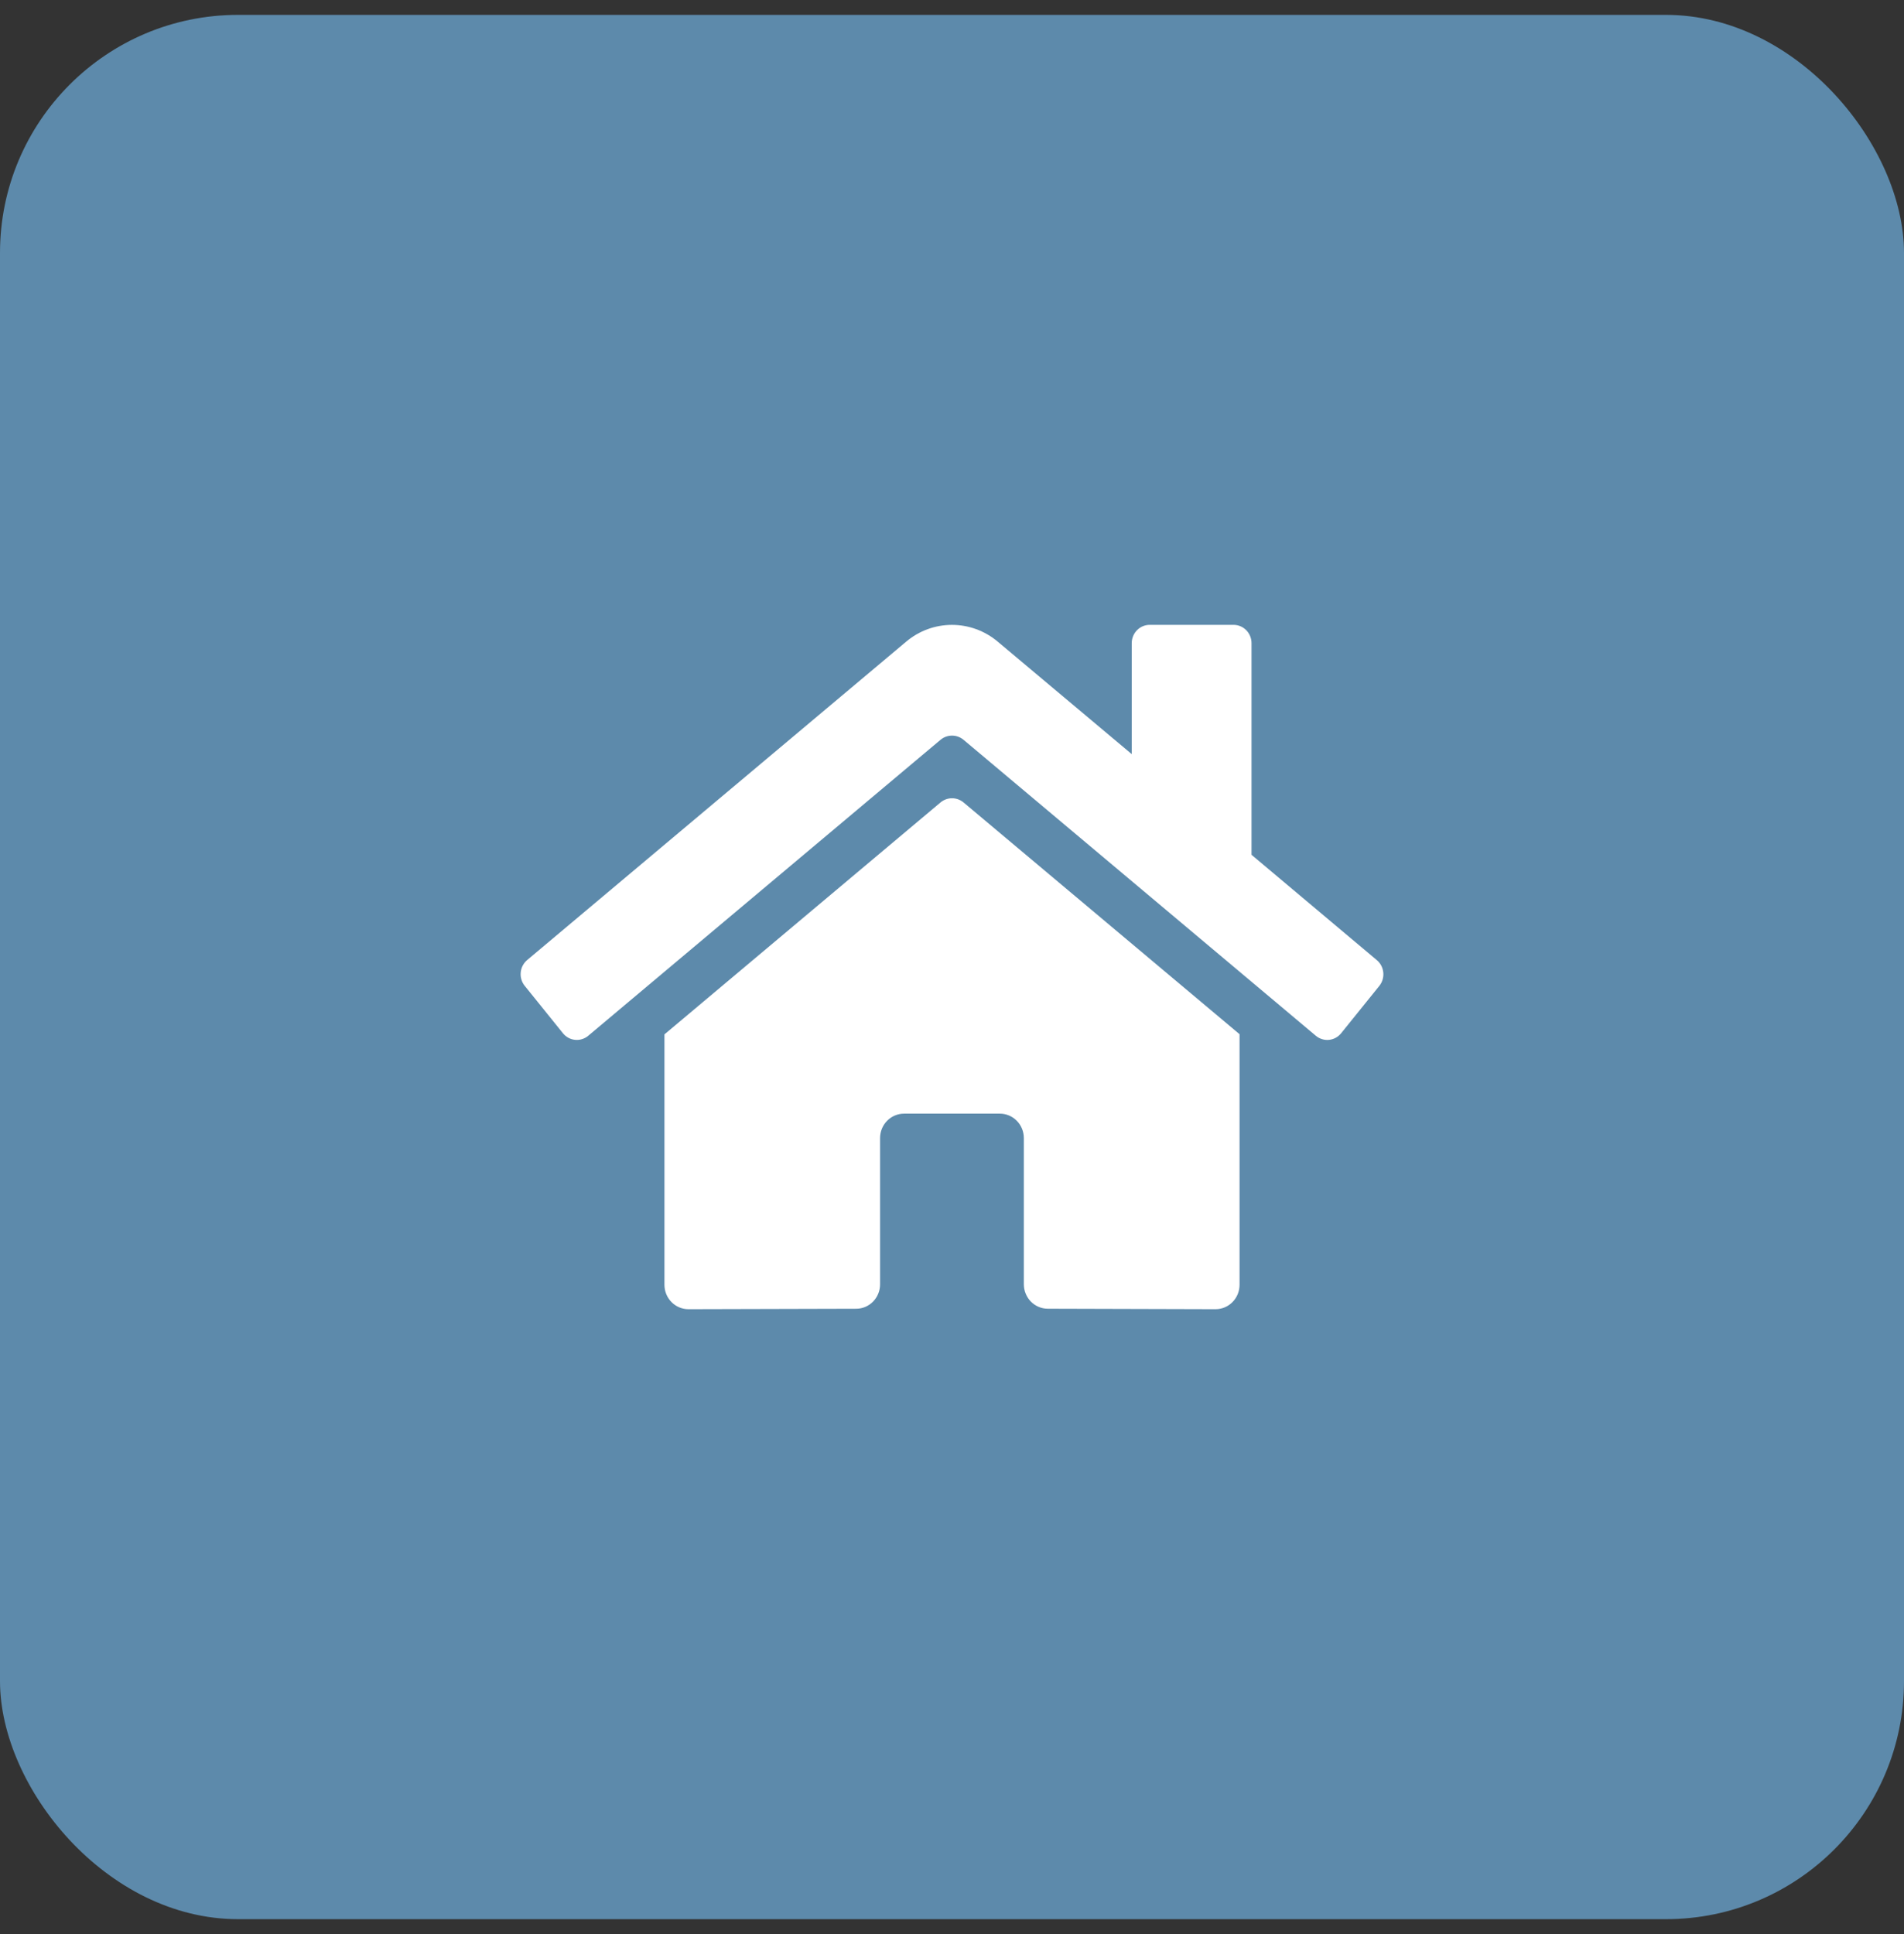 <svg width="64" height="65" viewBox="0 0 64 65" fill="none" xmlns="http://www.w3.org/2000/svg">
<rect x="0" y="0" width="64" height="65" fill="#333333" stroke="none"/>
<g id="Iconos/Contactos/Sitio-web">
<rect y="0.5" width="64" height="64" rx="8" fill="#5D8AAB"/>
<path id="Sitio-web" d="M31.616 26.967L22.334 34.764V43.178C22.334 43.396 22.419 43.605 22.57 43.759C22.721 43.913 22.926 44 23.139 44L28.781 43.985C28.994 43.984 29.198 43.897 29.348 43.743C29.498 43.589 29.582 43.381 29.582 43.164V38.249C29.582 38.032 29.667 37.822 29.818 37.669C29.969 37.514 30.174 37.428 30.388 37.428H33.61C33.823 37.428 34.028 37.514 34.179 37.669C34.33 37.822 34.415 38.032 34.415 38.249V43.16C34.415 43.268 34.435 43.375 34.476 43.475C34.516 43.575 34.575 43.666 34.65 43.743C34.725 43.819 34.814 43.88 34.912 43.921C35.01 43.963 35.115 43.984 35.221 43.984L40.86 44C41.074 44 41.279 43.913 41.43 43.759C41.581 43.605 41.666 43.396 41.666 43.178V34.758L32.386 26.967C32.277 26.877 32.141 26.828 32.001 26.828C31.86 26.828 31.725 26.877 31.616 26.967ZM46.277 32.266L42.068 28.728V21.616C42.068 21.453 42.005 21.296 41.891 21.18C41.778 21.065 41.624 21 41.464 21H38.645C38.485 21 38.331 21.065 38.218 21.18C38.105 21.296 38.041 21.453 38.041 21.616V25.344L33.534 21.562C33.101 21.199 32.558 21.001 31.998 21.001C31.438 21.001 30.895 21.199 30.463 21.562L17.719 32.266C17.658 32.318 17.608 32.381 17.57 32.453C17.533 32.524 17.51 32.602 17.503 32.683C17.495 32.764 17.503 32.845 17.527 32.922C17.55 33 17.588 33.072 17.639 33.134L18.922 34.725C18.973 34.788 19.035 34.84 19.105 34.878C19.175 34.916 19.252 34.94 19.331 34.947C19.41 34.955 19.49 34.947 19.566 34.923C19.642 34.9 19.712 34.861 19.774 34.809L31.616 24.862C31.725 24.772 31.86 24.723 32.001 24.723C32.141 24.723 32.277 24.772 32.386 24.862L44.228 34.809C44.289 34.861 44.36 34.9 44.436 34.923C44.511 34.947 44.591 34.956 44.67 34.948C44.749 34.94 44.826 34.917 44.896 34.879C44.966 34.841 45.028 34.789 45.079 34.727L46.363 33.135C46.413 33.073 46.451 33 46.474 32.923C46.497 32.845 46.505 32.763 46.497 32.683C46.489 32.602 46.465 32.523 46.428 32.452C46.39 32.38 46.339 32.317 46.277 32.266Z" fill="white"/>
</g>
</svg>
